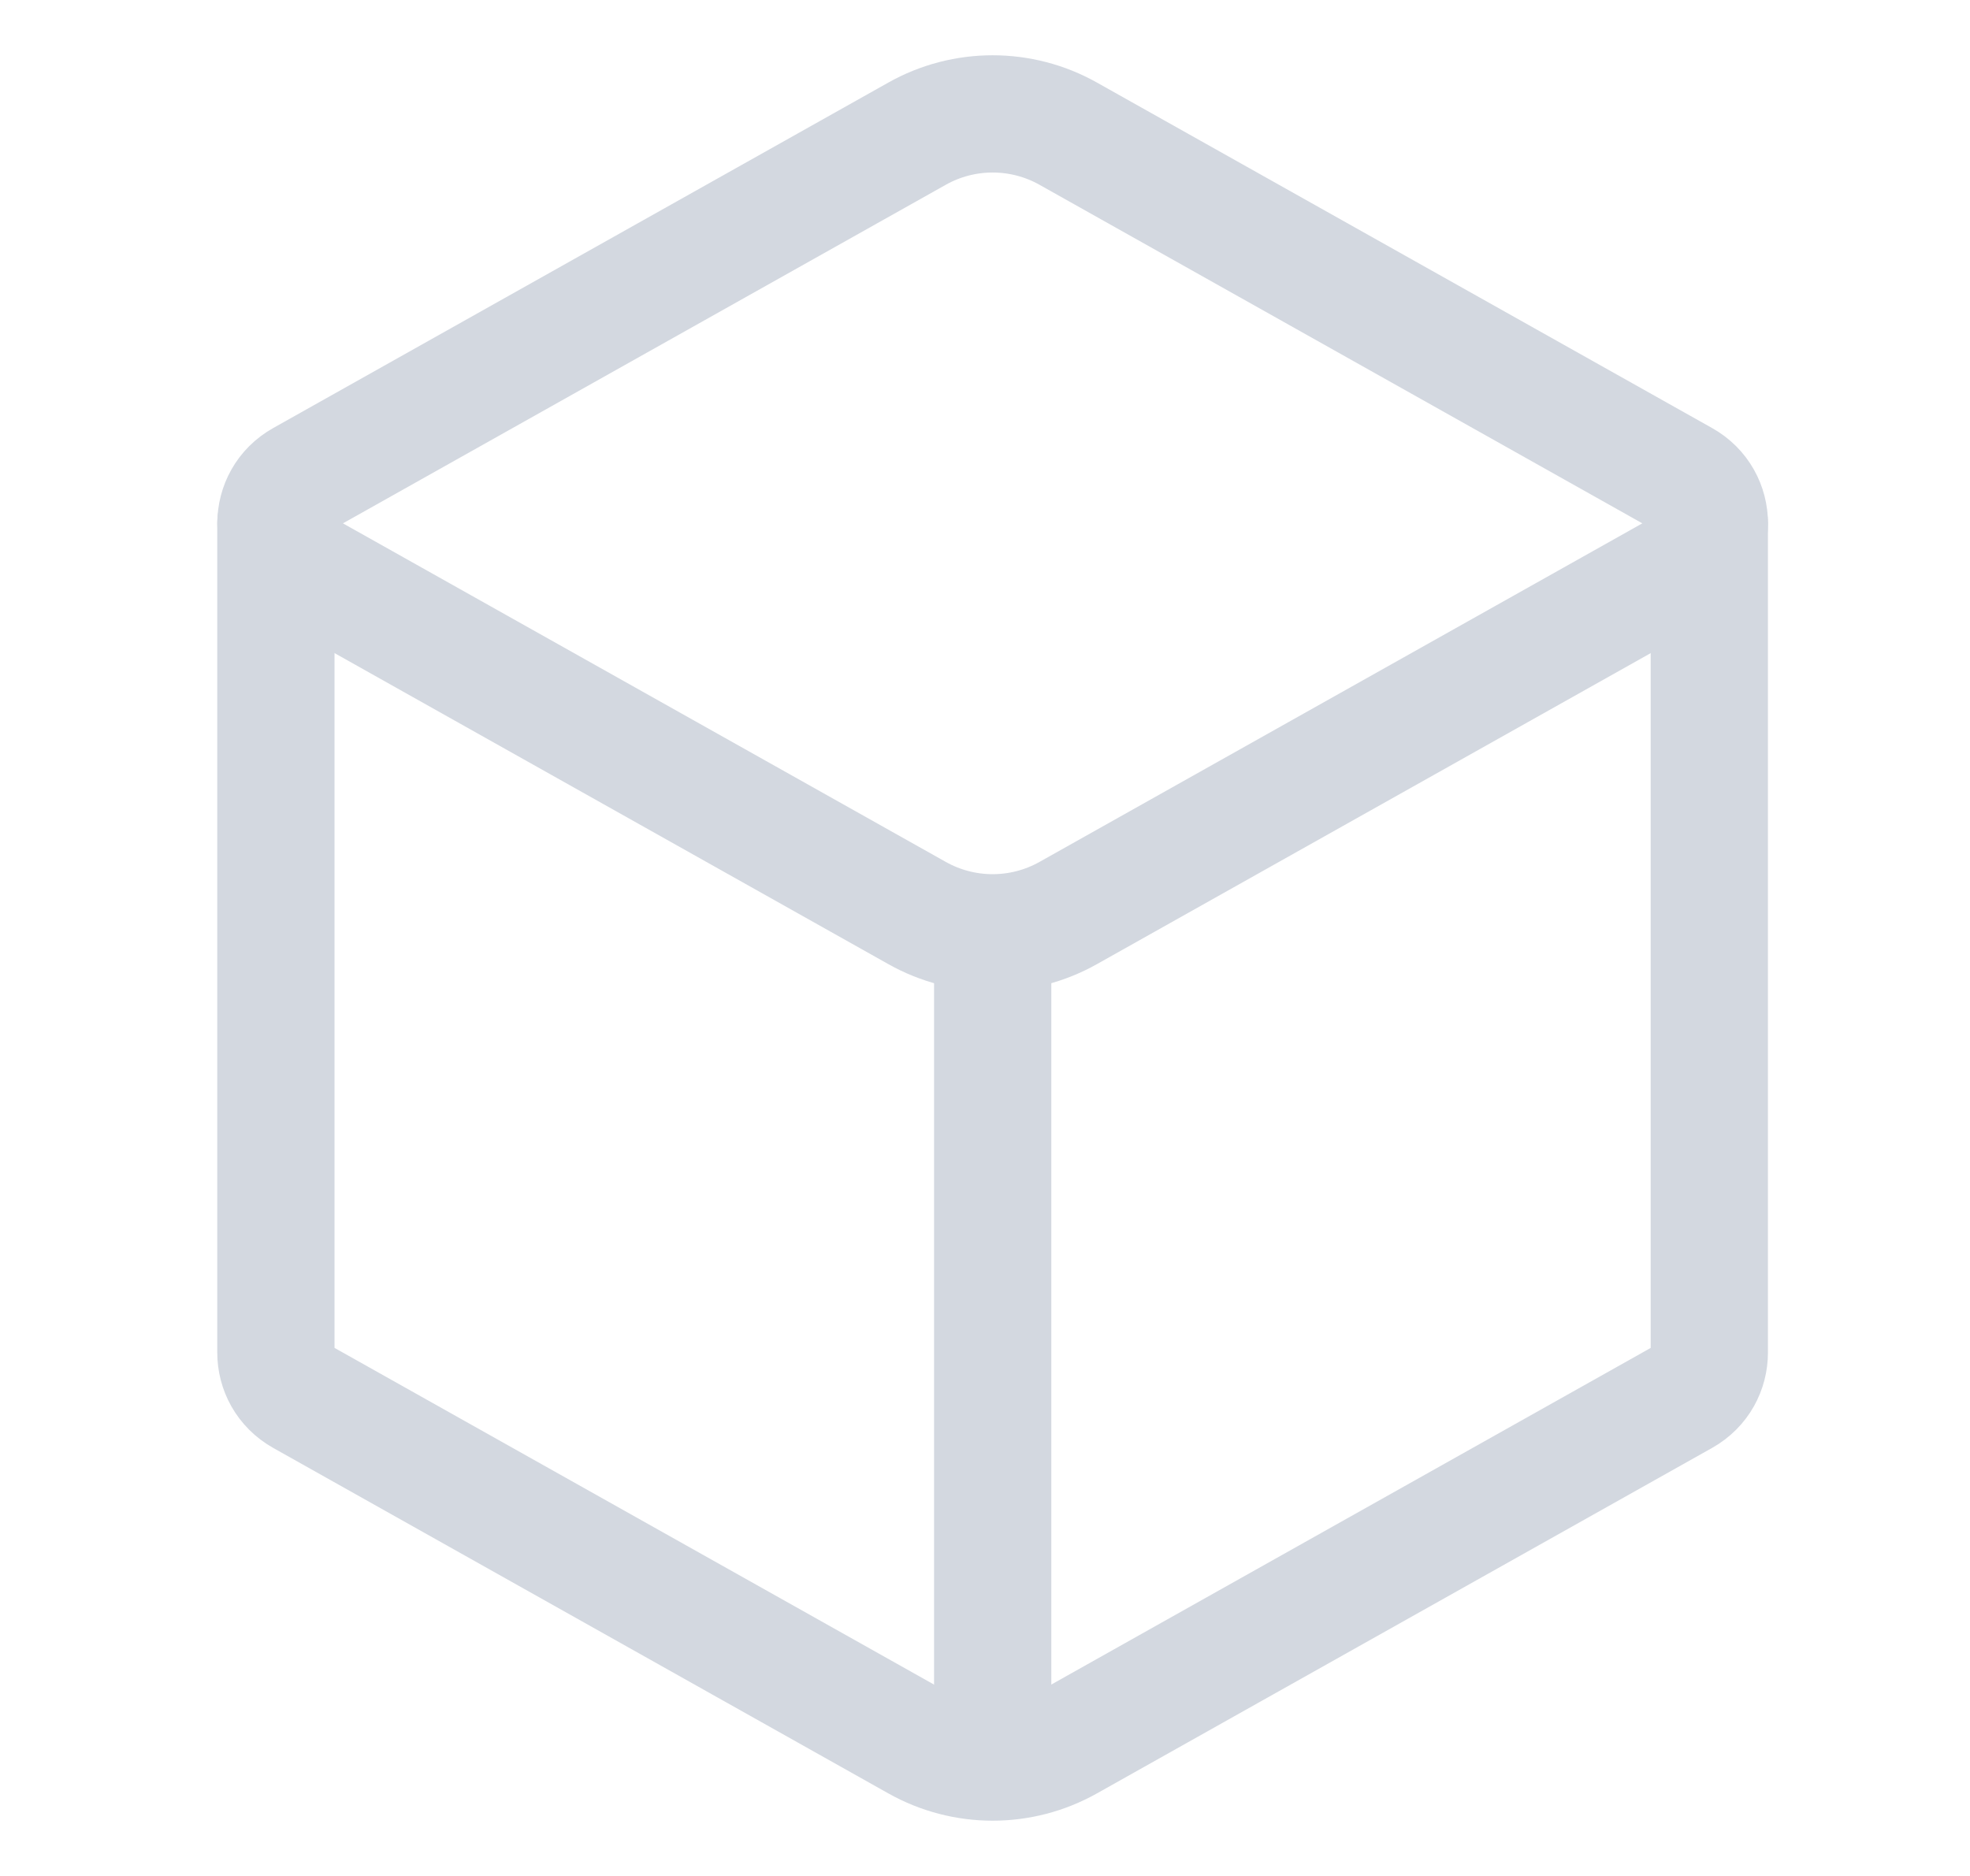 <svg width="21" height="20" viewBox="0 0 21 20" fill="none" xmlns="http://www.w3.org/2000/svg">
    <path d="M10.582 18.786V9.946" stroke="#D3D8E0" stroke-width="1.25" stroke-linejoin="round" />
    <path
        d="M2.941 5.576V14.42C2.941 14.604 3.034 14.788 3.219 14.892L9.776 18.575C10.276 18.856 10.887 18.856 11.387 18.575L17.944 14.892C18.129 14.788 18.221 14.604 18.221 14.42V5.577"
        stroke="#D3D8E0" stroke-width="1.25" stroke-linecap="round" stroke-linejoin="round" />
    <path
        d="M3.219 6.051L9.776 9.734C10.276 10.015 10.887 10.015 11.387 9.734L17.944 6.051C18.314 5.844 18.314 5.315 17.944 5.108L11.387 1.425C10.887 1.144 10.276 1.144 9.776 1.425L3.219 5.108C2.849 5.315 2.849 5.844 3.219 6.051Z"
        stroke="#D3D8E0" stroke-width="1.25" stroke-linecap="round" stroke-linejoin="round" />
</svg>
    